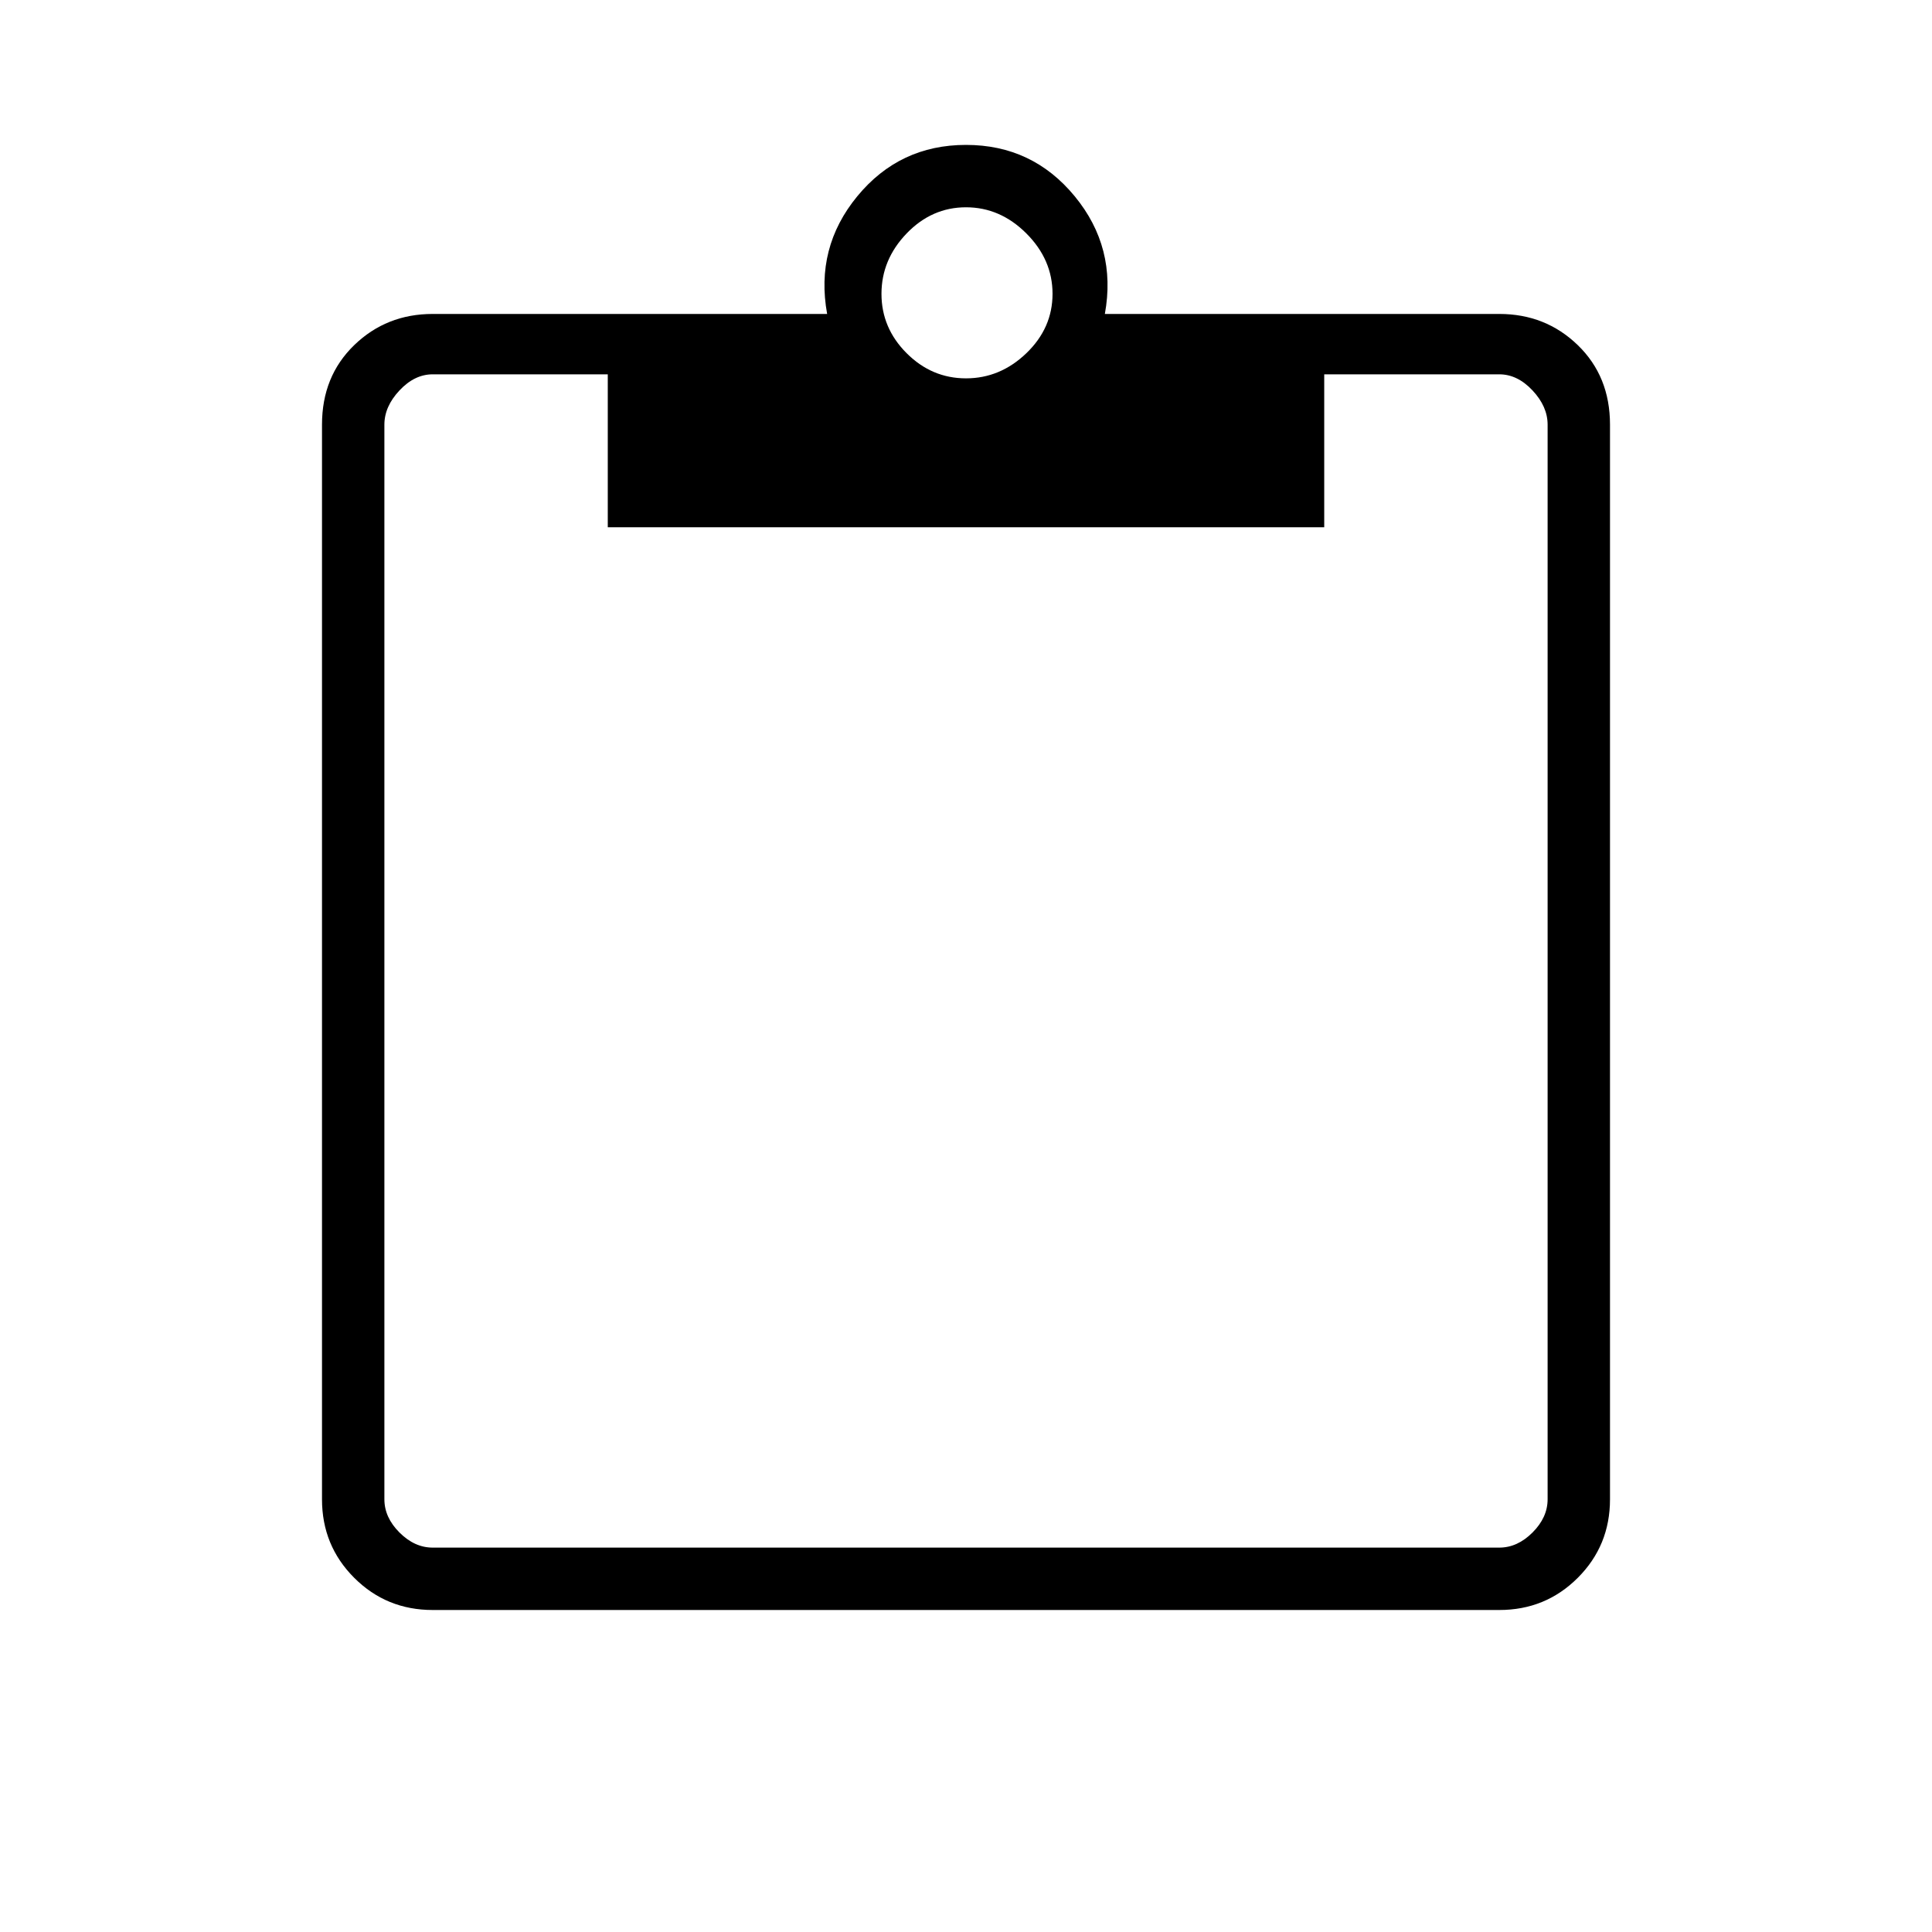 <svg xmlns="http://www.w3.org/2000/svg" height="48" width="48"><path d="M10.75 40Q9.6 40 8.8 39.2Q8 38.4 8 37.25V10.55Q8 9.35 8.8 8.575Q9.6 7.8 10.75 7.8H20.55Q20.25 6.15 21.3 4.875Q22.35 3.6 24 3.6Q25.65 3.6 26.7 4.875Q27.75 6.15 27.45 7.8H37.25Q38.4 7.8 39.2 8.575Q40 9.35 40 10.55V37.25Q40 38.4 39.2 39.2Q38.4 40 37.25 40ZM10.75 38.45H37.25Q37.7 38.45 38.075 38.075Q38.45 37.7 38.45 37.25V10.55Q38.45 10.1 38.075 9.7Q37.7 9.3 37.25 9.3H32.9V13.1H15.1V9.3H10.75Q10.3 9.3 9.925 9.7Q9.55 10.1 9.55 10.55V37.25Q9.55 37.7 9.925 38.075Q10.3 38.45 10.75 38.45ZM24 9.4Q24.85 9.4 25.5 8.775Q26.15 8.15 26.15 7.3Q26.15 6.45 25.5 5.8Q24.85 5.15 24 5.15Q23.15 5.15 22.525 5.8Q21.9 6.45 21.9 7.3Q21.9 8.15 22.525 8.775Q23.15 9.4 24 9.4Z"/></svg>